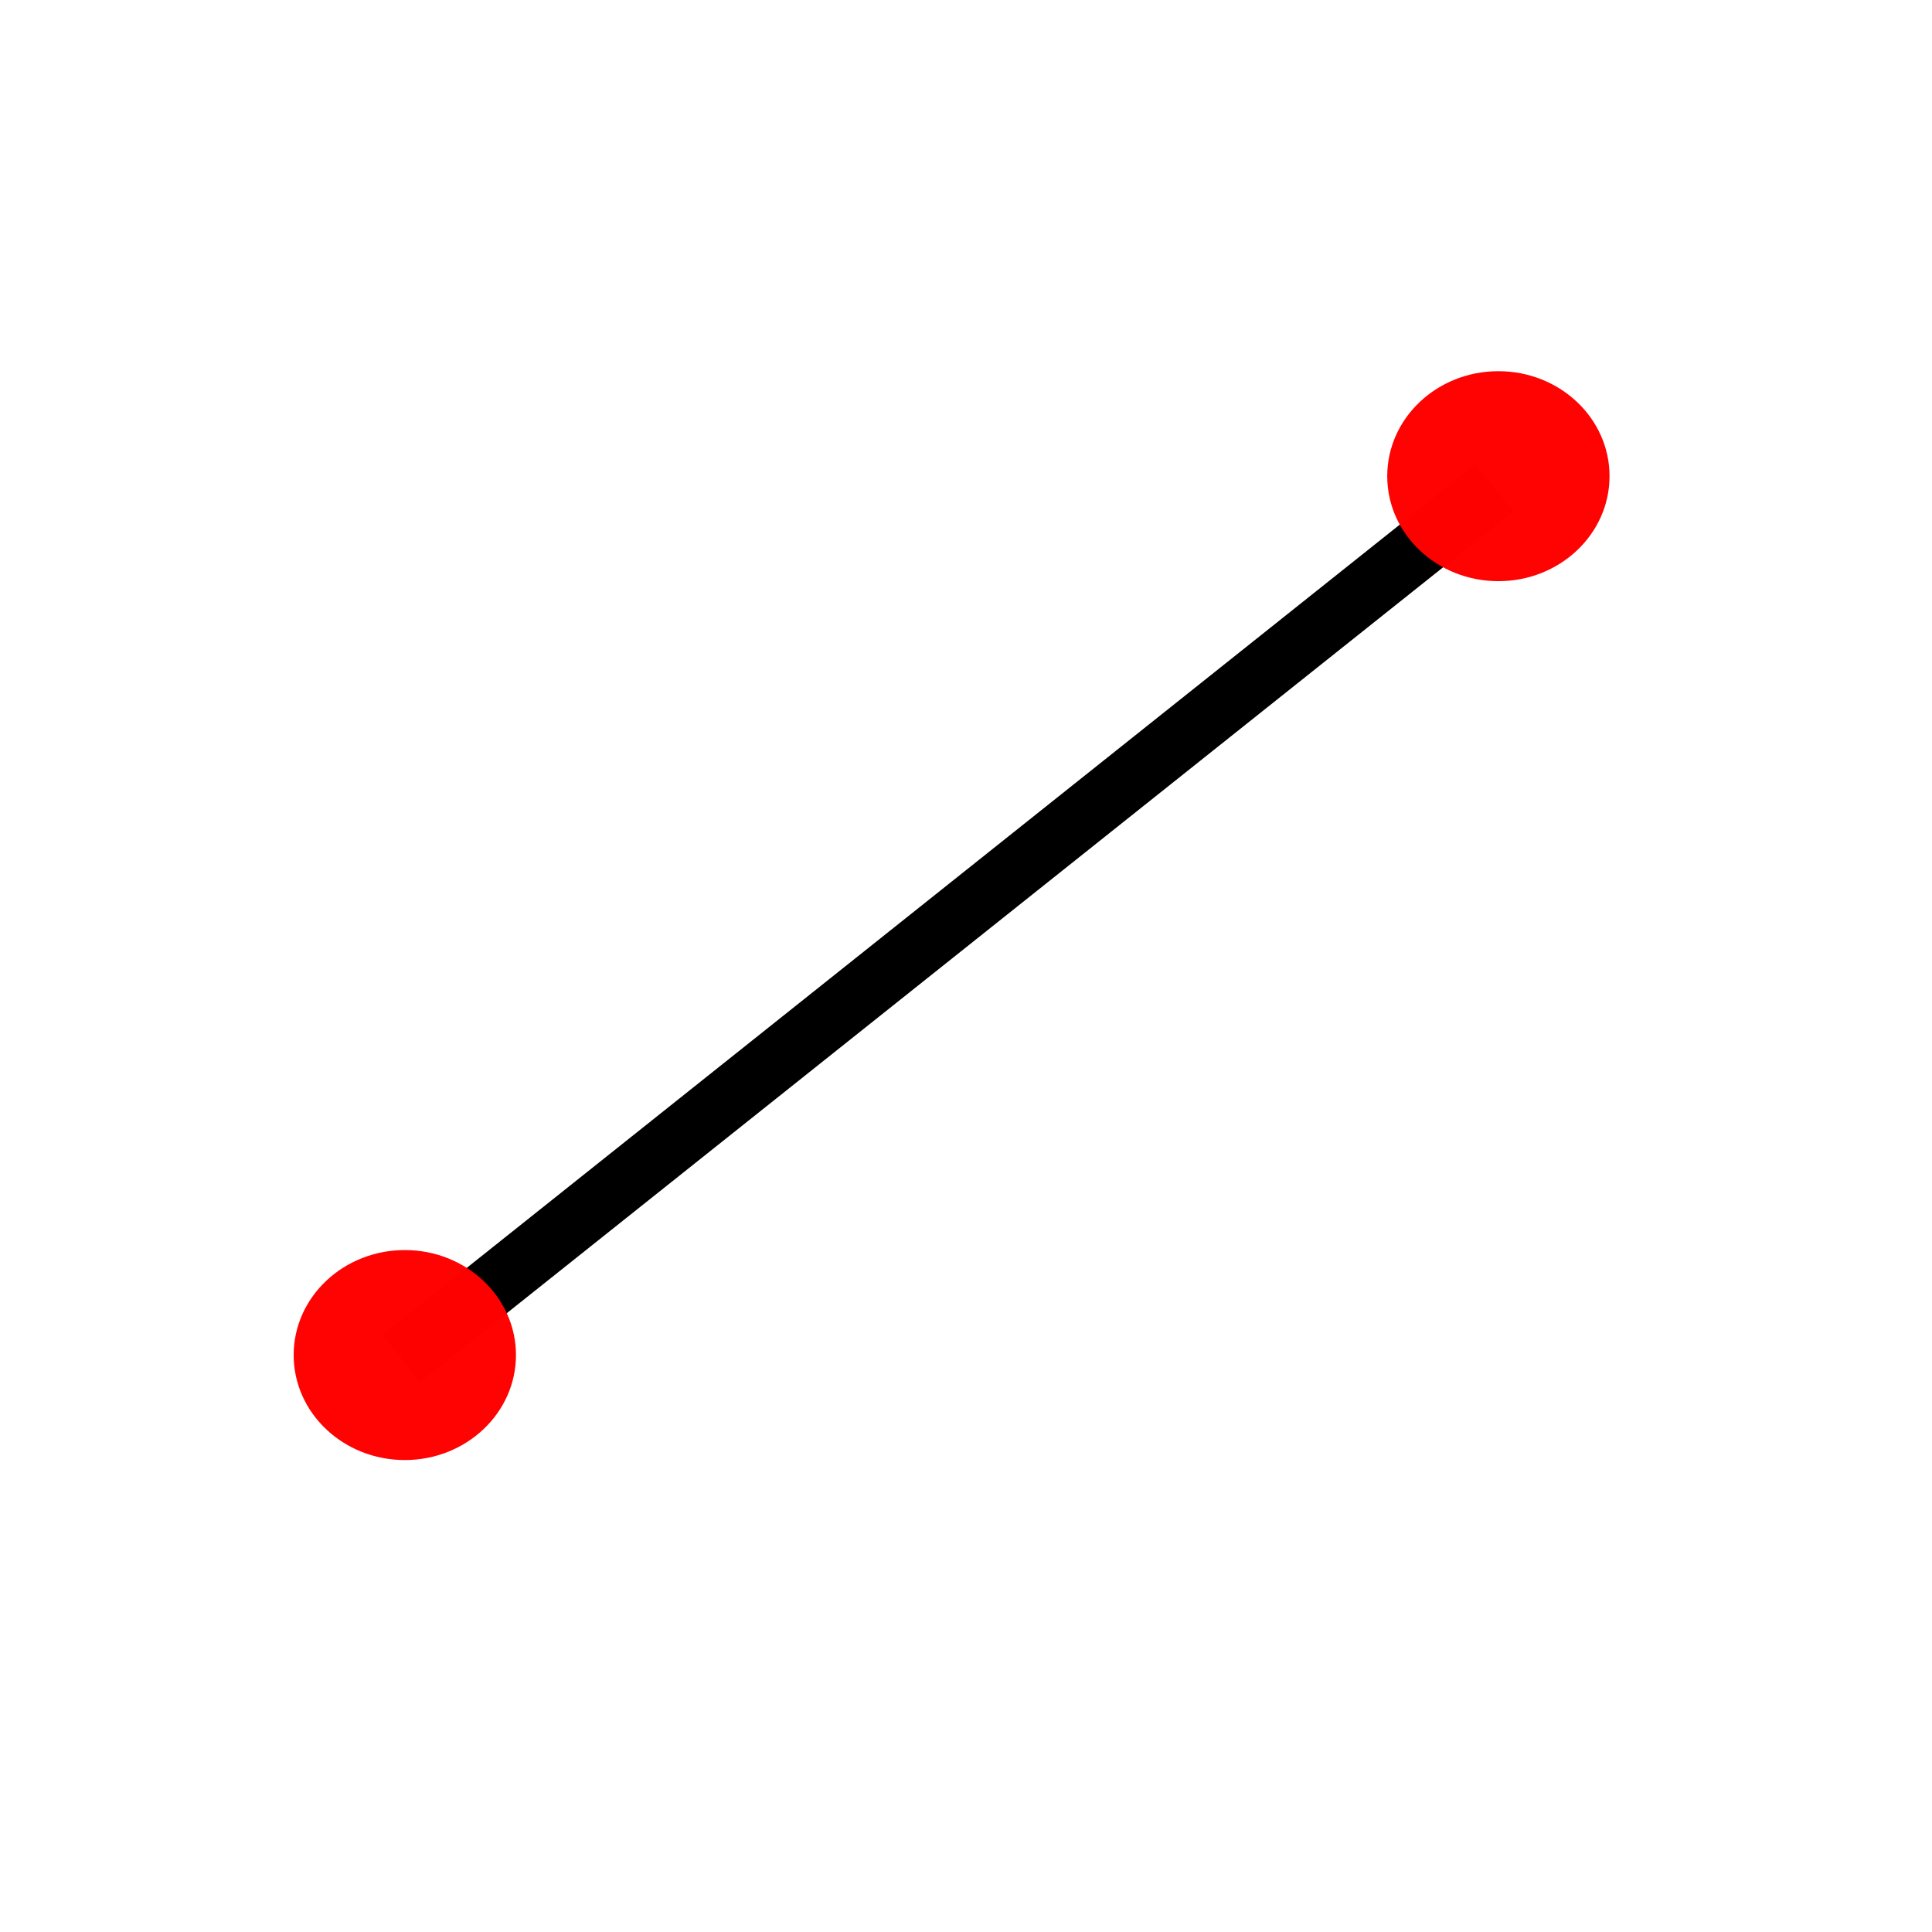 <?xml version="1.0" encoding="UTF-8" standalone="no"?>
<!-- Created with Inkscape (http://www.inkscape.org/) -->

<svg
   version="1.1"
   id="svg1"
   width="48"
   height="48"
   viewBox="0 0 32 32"
   sodipodi:docname="tool-line.svg"
   inkscape:version="1.4.2 (ebf0e940, 2025-05-08)"
   xmlns:inkscape="http://www.inkscape.org/namespaces/inkscape"
   xmlns:sodipodi="http://sodipodi.sourceforge.net/DTD/sodipodi-0.dtd"
   xmlns="http://www.w3.org/2000/svg"
   xmlns:svg="http://www.w3.org/2000/svg">
  <defs
     id="defs1" />
  <sodipodi:namedview
     id="namedview1"
     pagecolor="#ffffff"
     bordercolor="#111111"
     borderopacity="1"
     inkscape:showpageshadow="0"
     inkscape:pageopacity="0"
     inkscape:pagecheckerboard="1"
     inkscape:deskcolor="#d1d1d1"
     inkscape:zoom="9.7770759"
     inkscape:cx="12.989569"
     inkscape:cy="16.569371"
     inkscape:window-width="1088"
     inkscape:window-height="633"
     inkscape:window-x="0"
     inkscape:window-y="25"
     inkscape:window-maximized="0"
     inkscape:current-layer="g1" />
  <g
     inkscape:groupmode="layer"
     inkscape:label="Image"
     id="g1">
    <path
       style="fill:none;fill-opacity:0.99;stroke:#000000;stroke-dasharray:none;stroke-opacity:1"
       d="M 6.648,22.502 24.752,8.08"
       id="path3"
       sodipodi:nodetypes="cc" />
    <ellipse
       style="fill:#ff0000;fill-opacity:0.99;stroke:none;stroke-dasharray:none;stroke-opacity:1"
       id="path2-2"
       cx="24.818"
       cy="7.887"
       rx="1.841"
       ry="1.739" />
    <ellipse
       style="fill:#ff0000;fill-opacity:0.99;stroke:none;stroke-dasharray:none;stroke-opacity:1"
       id="path2-2-9-7"
       cx="6.705"
       cy="22.444"
       rx="1.841"
       ry="1.739" />
  </g>
</svg>
